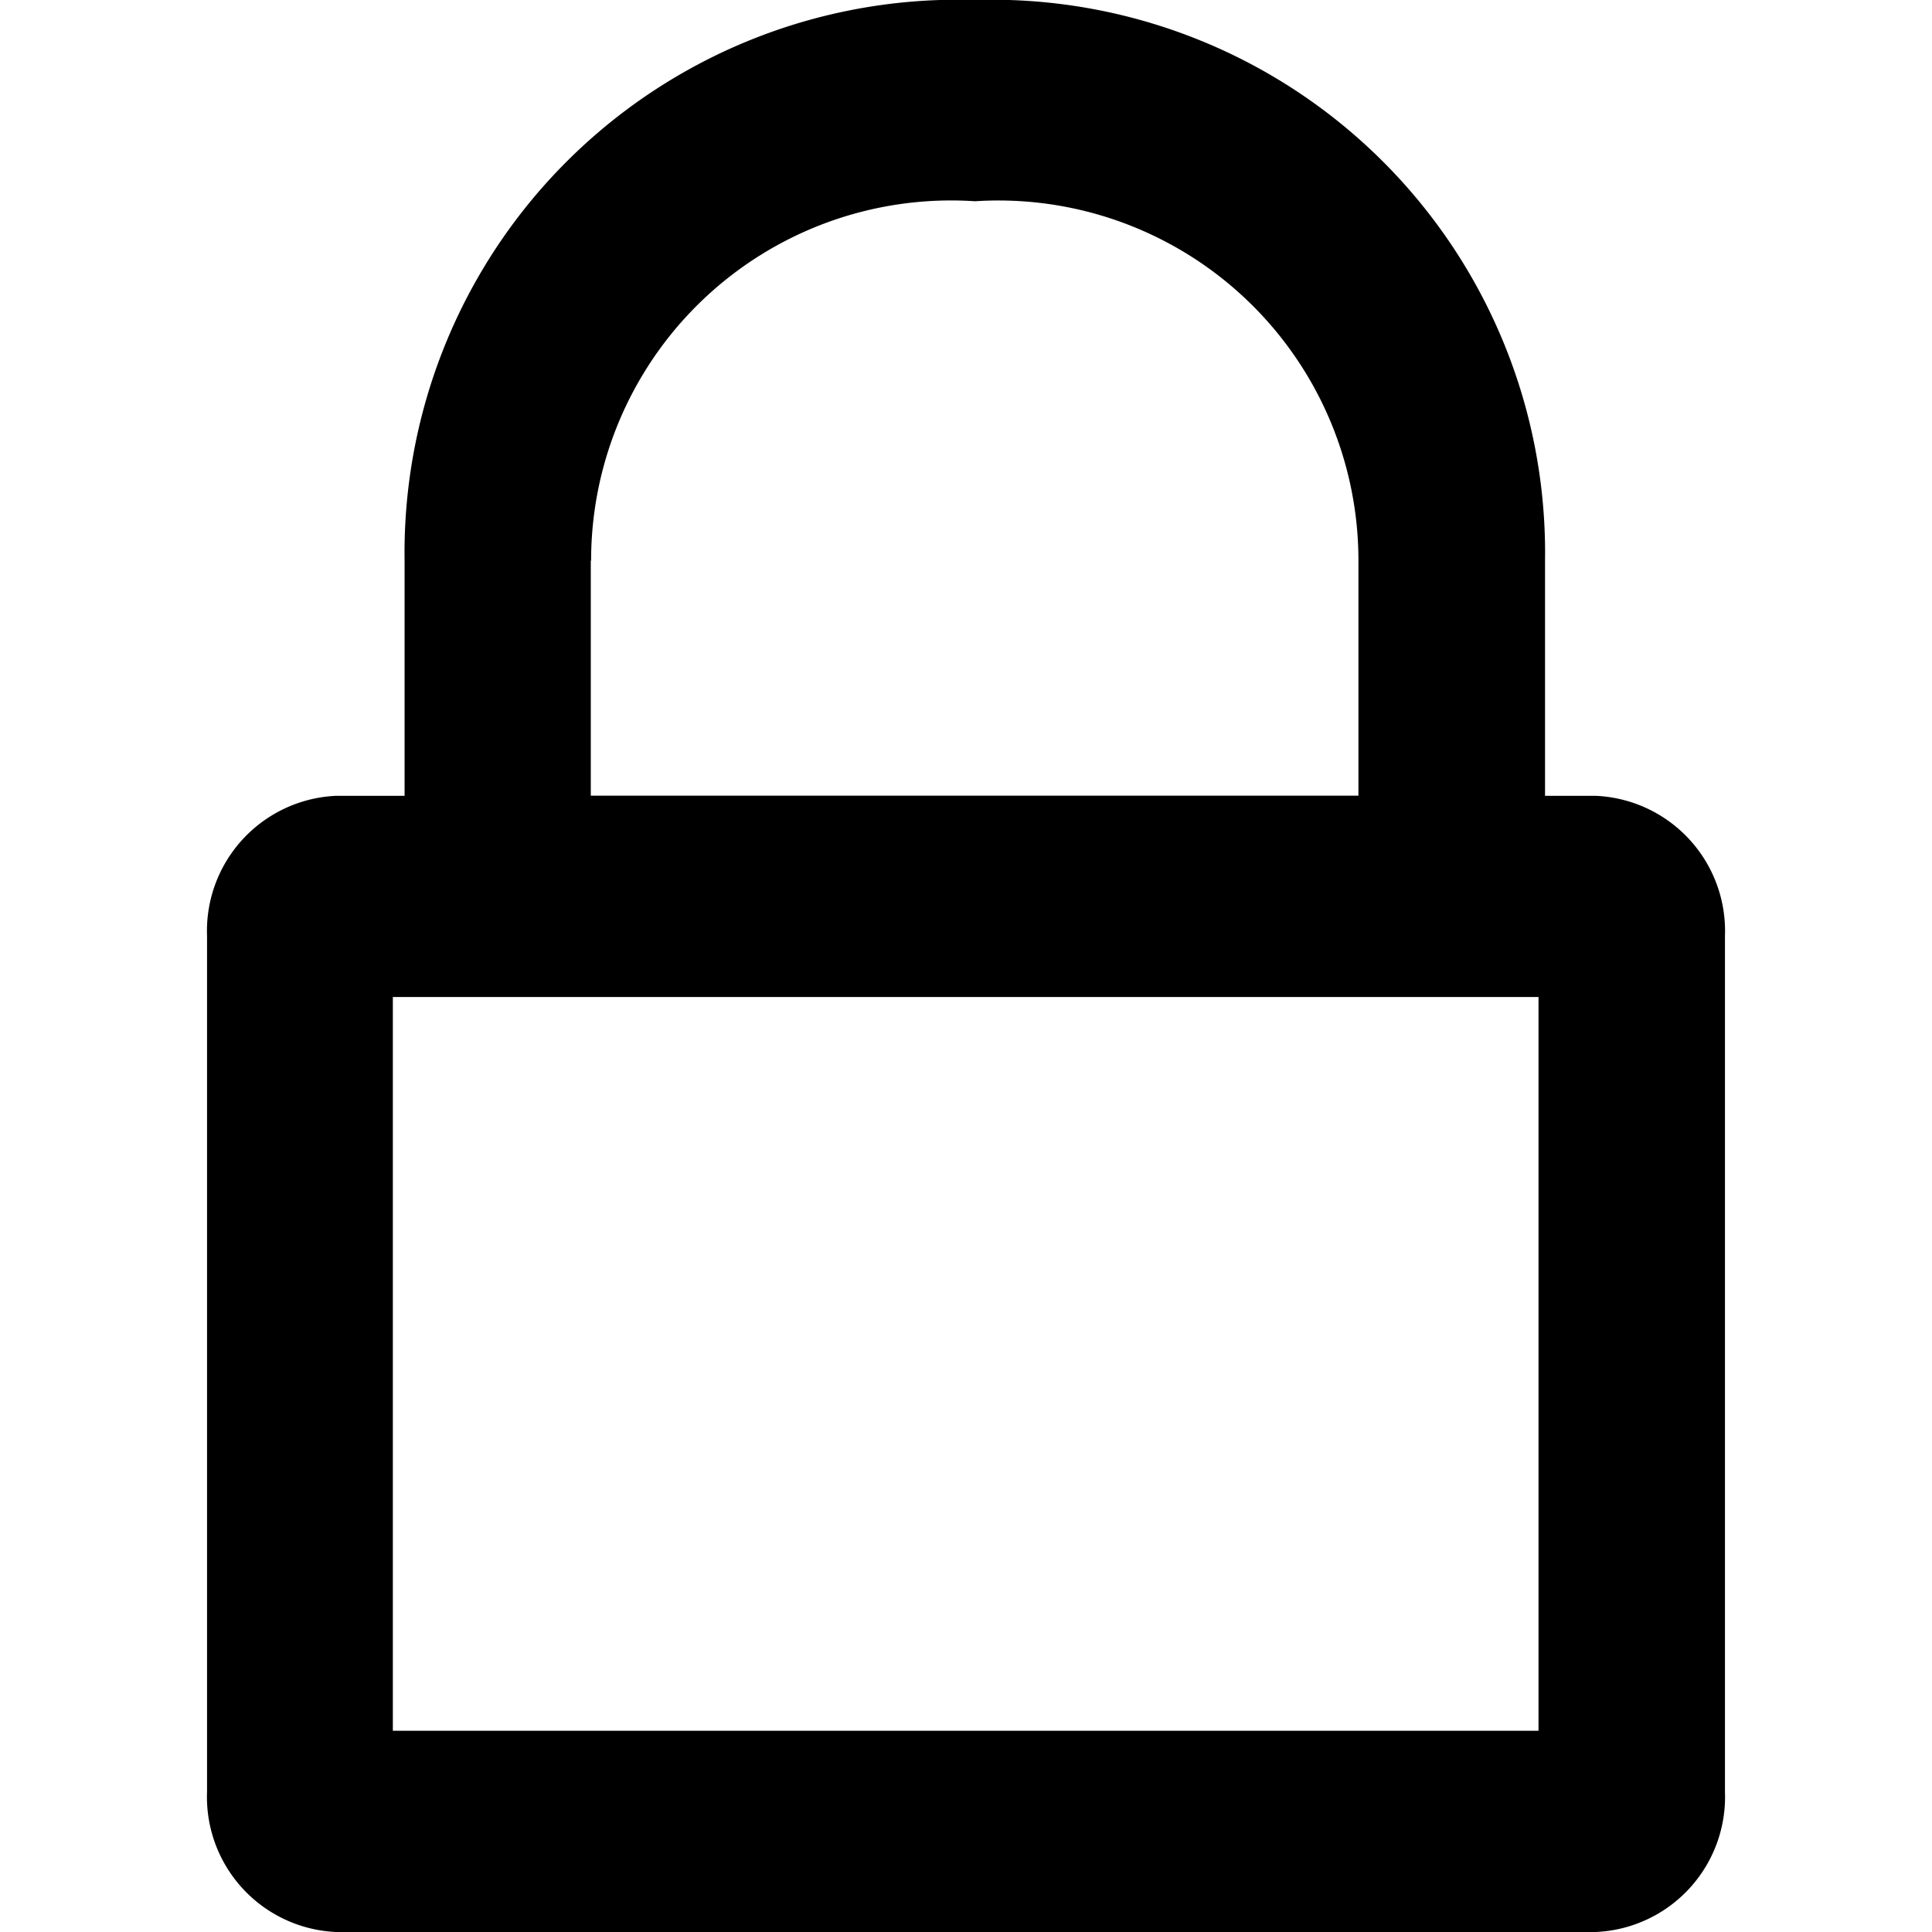 <svg id="锁" xmlns="http://www.w3.org/2000/svg" width="24" height="24" viewBox="0 0 24 24">
  <g id="组_3631" data-name="组 3631">
    <path id="锁-2" data-name="锁" d="M-2574.4,24a1.679,1.679,0,0,1-1.6-1.742V11.628a1.68,1.68,0,0,1,1.6-1.742h.854V6.966A6.87,6.87,0,0,1-2566.46,0a6.87,6.87,0,0,1,7.081,6.966v2.92h.63a1.68,1.68,0,0,1,1.605,1.742v10.63A1.679,1.679,0,0,1-2558.749,24Zm.708-2.5h14.232V12.385h-14.232Zm2.459-14.536v2.92h9.536V6.966A4.473,4.473,0,0,0-2566.46,2.5,4.472,4.472,0,0,0-2571.229,6.966Z" transform="translate(2578.572)" />
    <rect id="矩形_8184" data-name="矩形 8184" width="24" height="24" fill="none"/>
  </g>
</svg>
